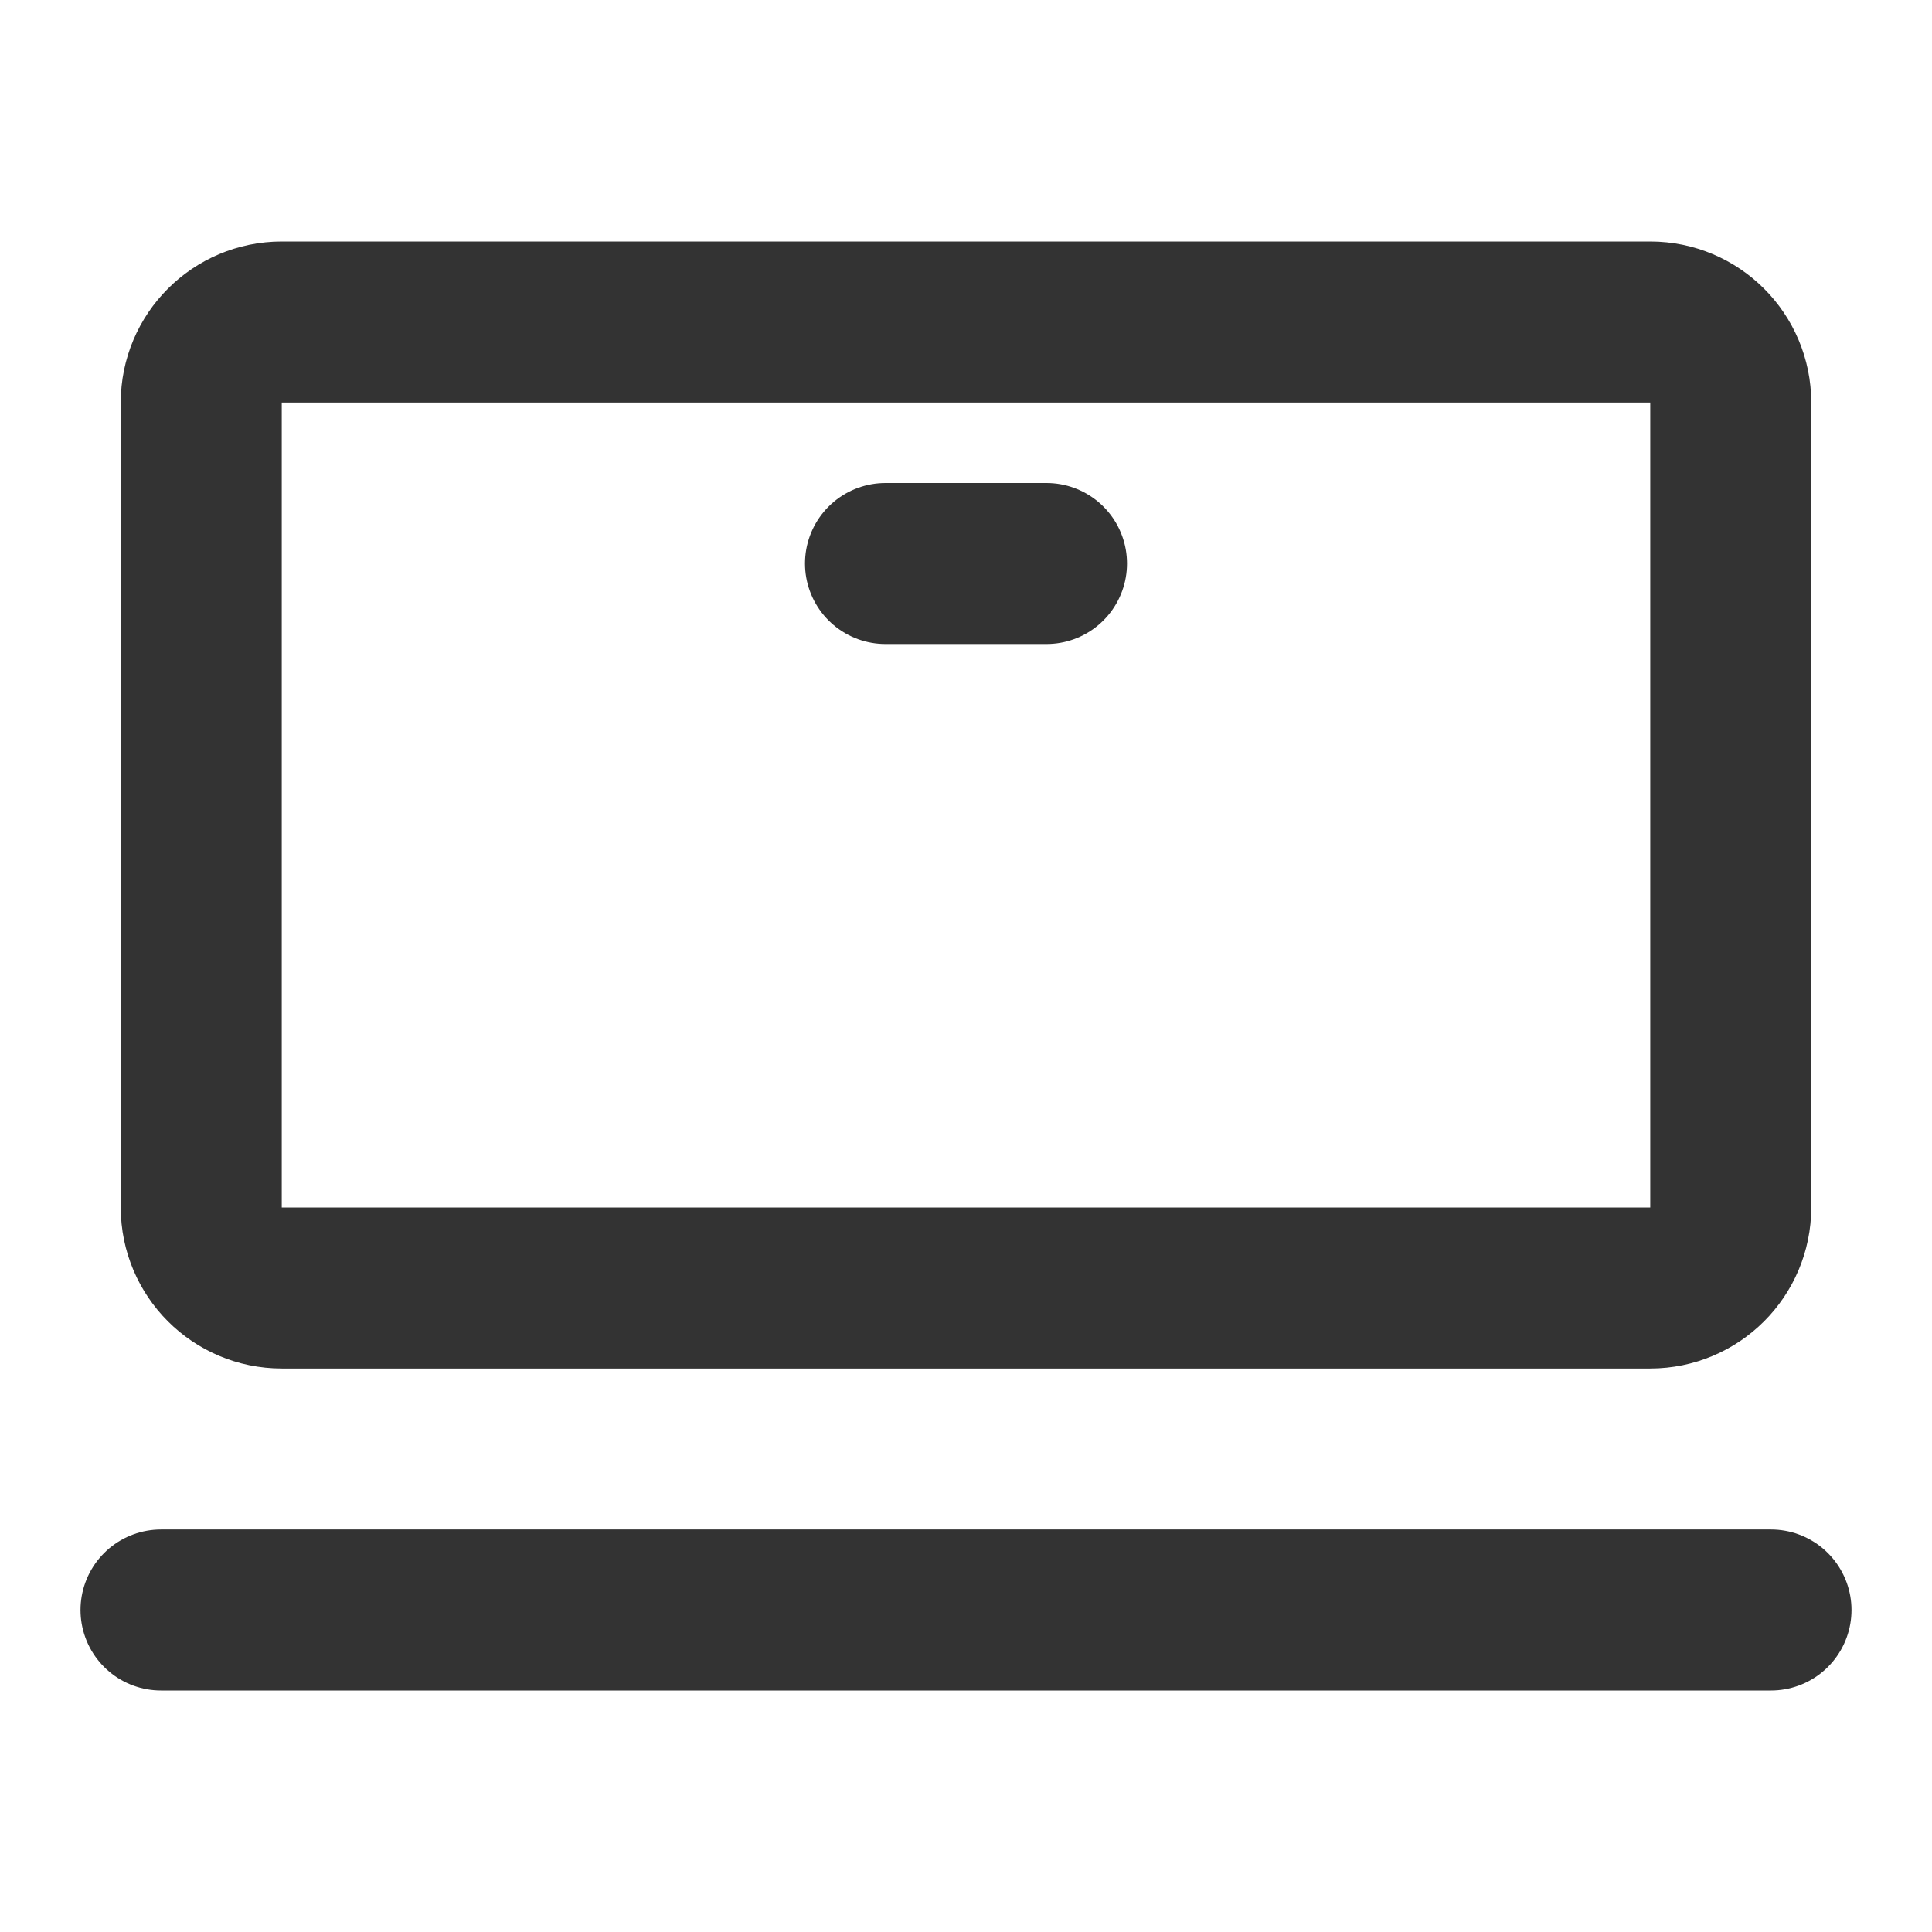 <svg width="24" height="24" viewBox="0 0 24 24" fill="none" xmlns="http://www.w3.org/2000/svg">
<path d="M20.5 4H3.5C2.948 4 2.5 4.448 2.5 5V15C2.5 15.552 2.948 16 3.5 16H20.5C21.052 16 21.5 15.552 21.5 15V5C21.5 4.448 21.052 4 20.5 4Z" stroke="#333333" stroke-width="2"/>
<path d="M2 20H22" stroke="#333333" stroke-width="2" stroke-linecap="round" stroke-linejoin="round"/>
<path d="M11 7H13" stroke="#333333" stroke-width="2" stroke-linecap="round" stroke-linejoin="round"/>
</svg>
